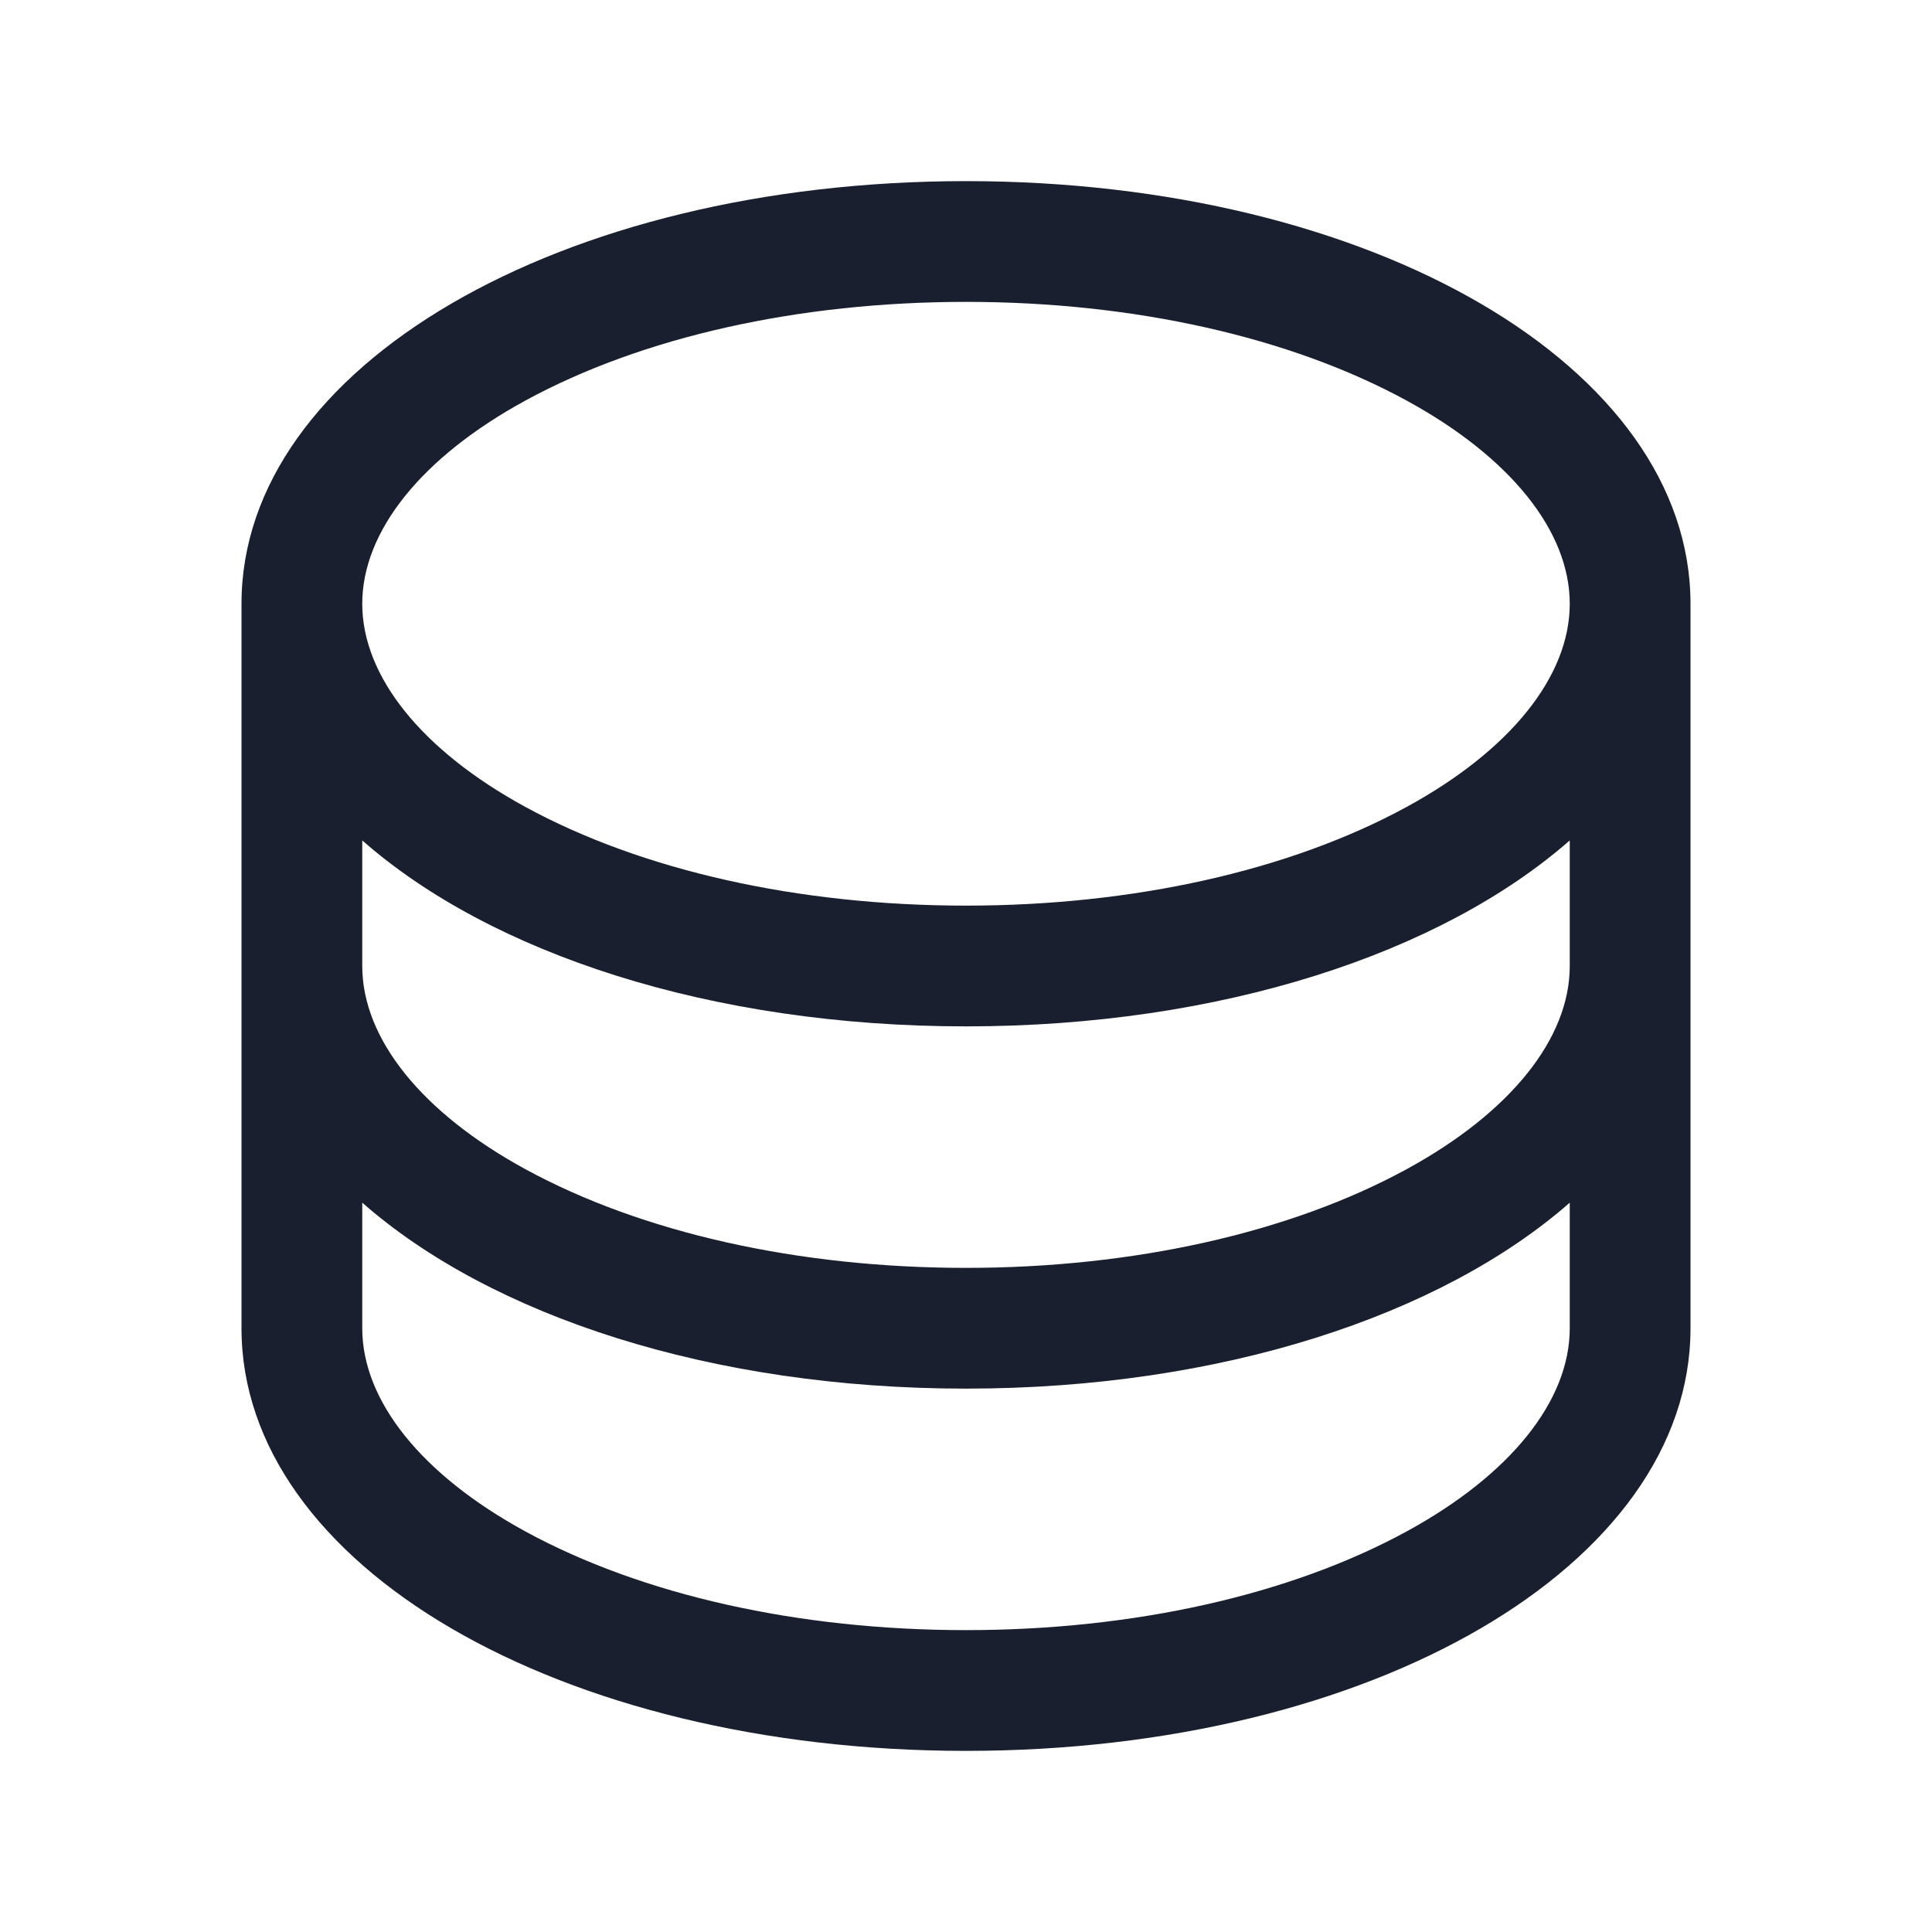 <svg width="20" height="20" viewBox="0 0 20 20" fill="none" xmlns="http://www.w3.org/2000/svg">
<path d="M10 1.875C5.795 1.875 2.5 3.797 2.5 6.25V13.75C2.5 16.203 5.795 18.125 10 18.125C14.206 18.125 17.5 16.203 17.5 13.75V6.25C17.5 3.797 14.206 1.875 10 1.875ZM16.25 10C16.25 10.752 15.634 11.518 14.562 12.103C13.354 12.762 11.734 13.125 10 13.125C8.266 13.125 6.646 12.762 5.438 12.103C4.366 11.518 3.75 10.752 3.75 10V8.7C5.083 9.872 7.362 10.625 10 10.625C12.638 10.625 14.917 9.869 16.25 8.7V10ZM5.438 4.147C6.646 3.488 8.266 3.125 10 3.125C11.734 3.125 13.354 3.488 14.562 4.147C15.634 4.732 16.25 5.498 16.25 6.25C16.25 7.002 15.634 7.768 14.562 8.353C13.354 9.012 11.734 9.375 10 9.375C8.266 9.375 6.646 9.012 5.438 8.353C4.366 7.768 3.75 7.002 3.75 6.25C3.75 5.498 4.366 4.732 5.438 4.147ZM14.562 15.853C13.354 16.512 11.734 16.875 10 16.875C8.266 16.875 6.646 16.512 5.438 15.853C4.366 15.268 3.75 14.502 3.75 13.75V12.45C5.083 13.622 7.362 14.375 10 14.375C12.638 14.375 14.917 13.619 16.25 12.45V13.75C16.25 14.502 15.634 15.268 14.562 15.853Z" fill="#191F2E"/>
</svg>
